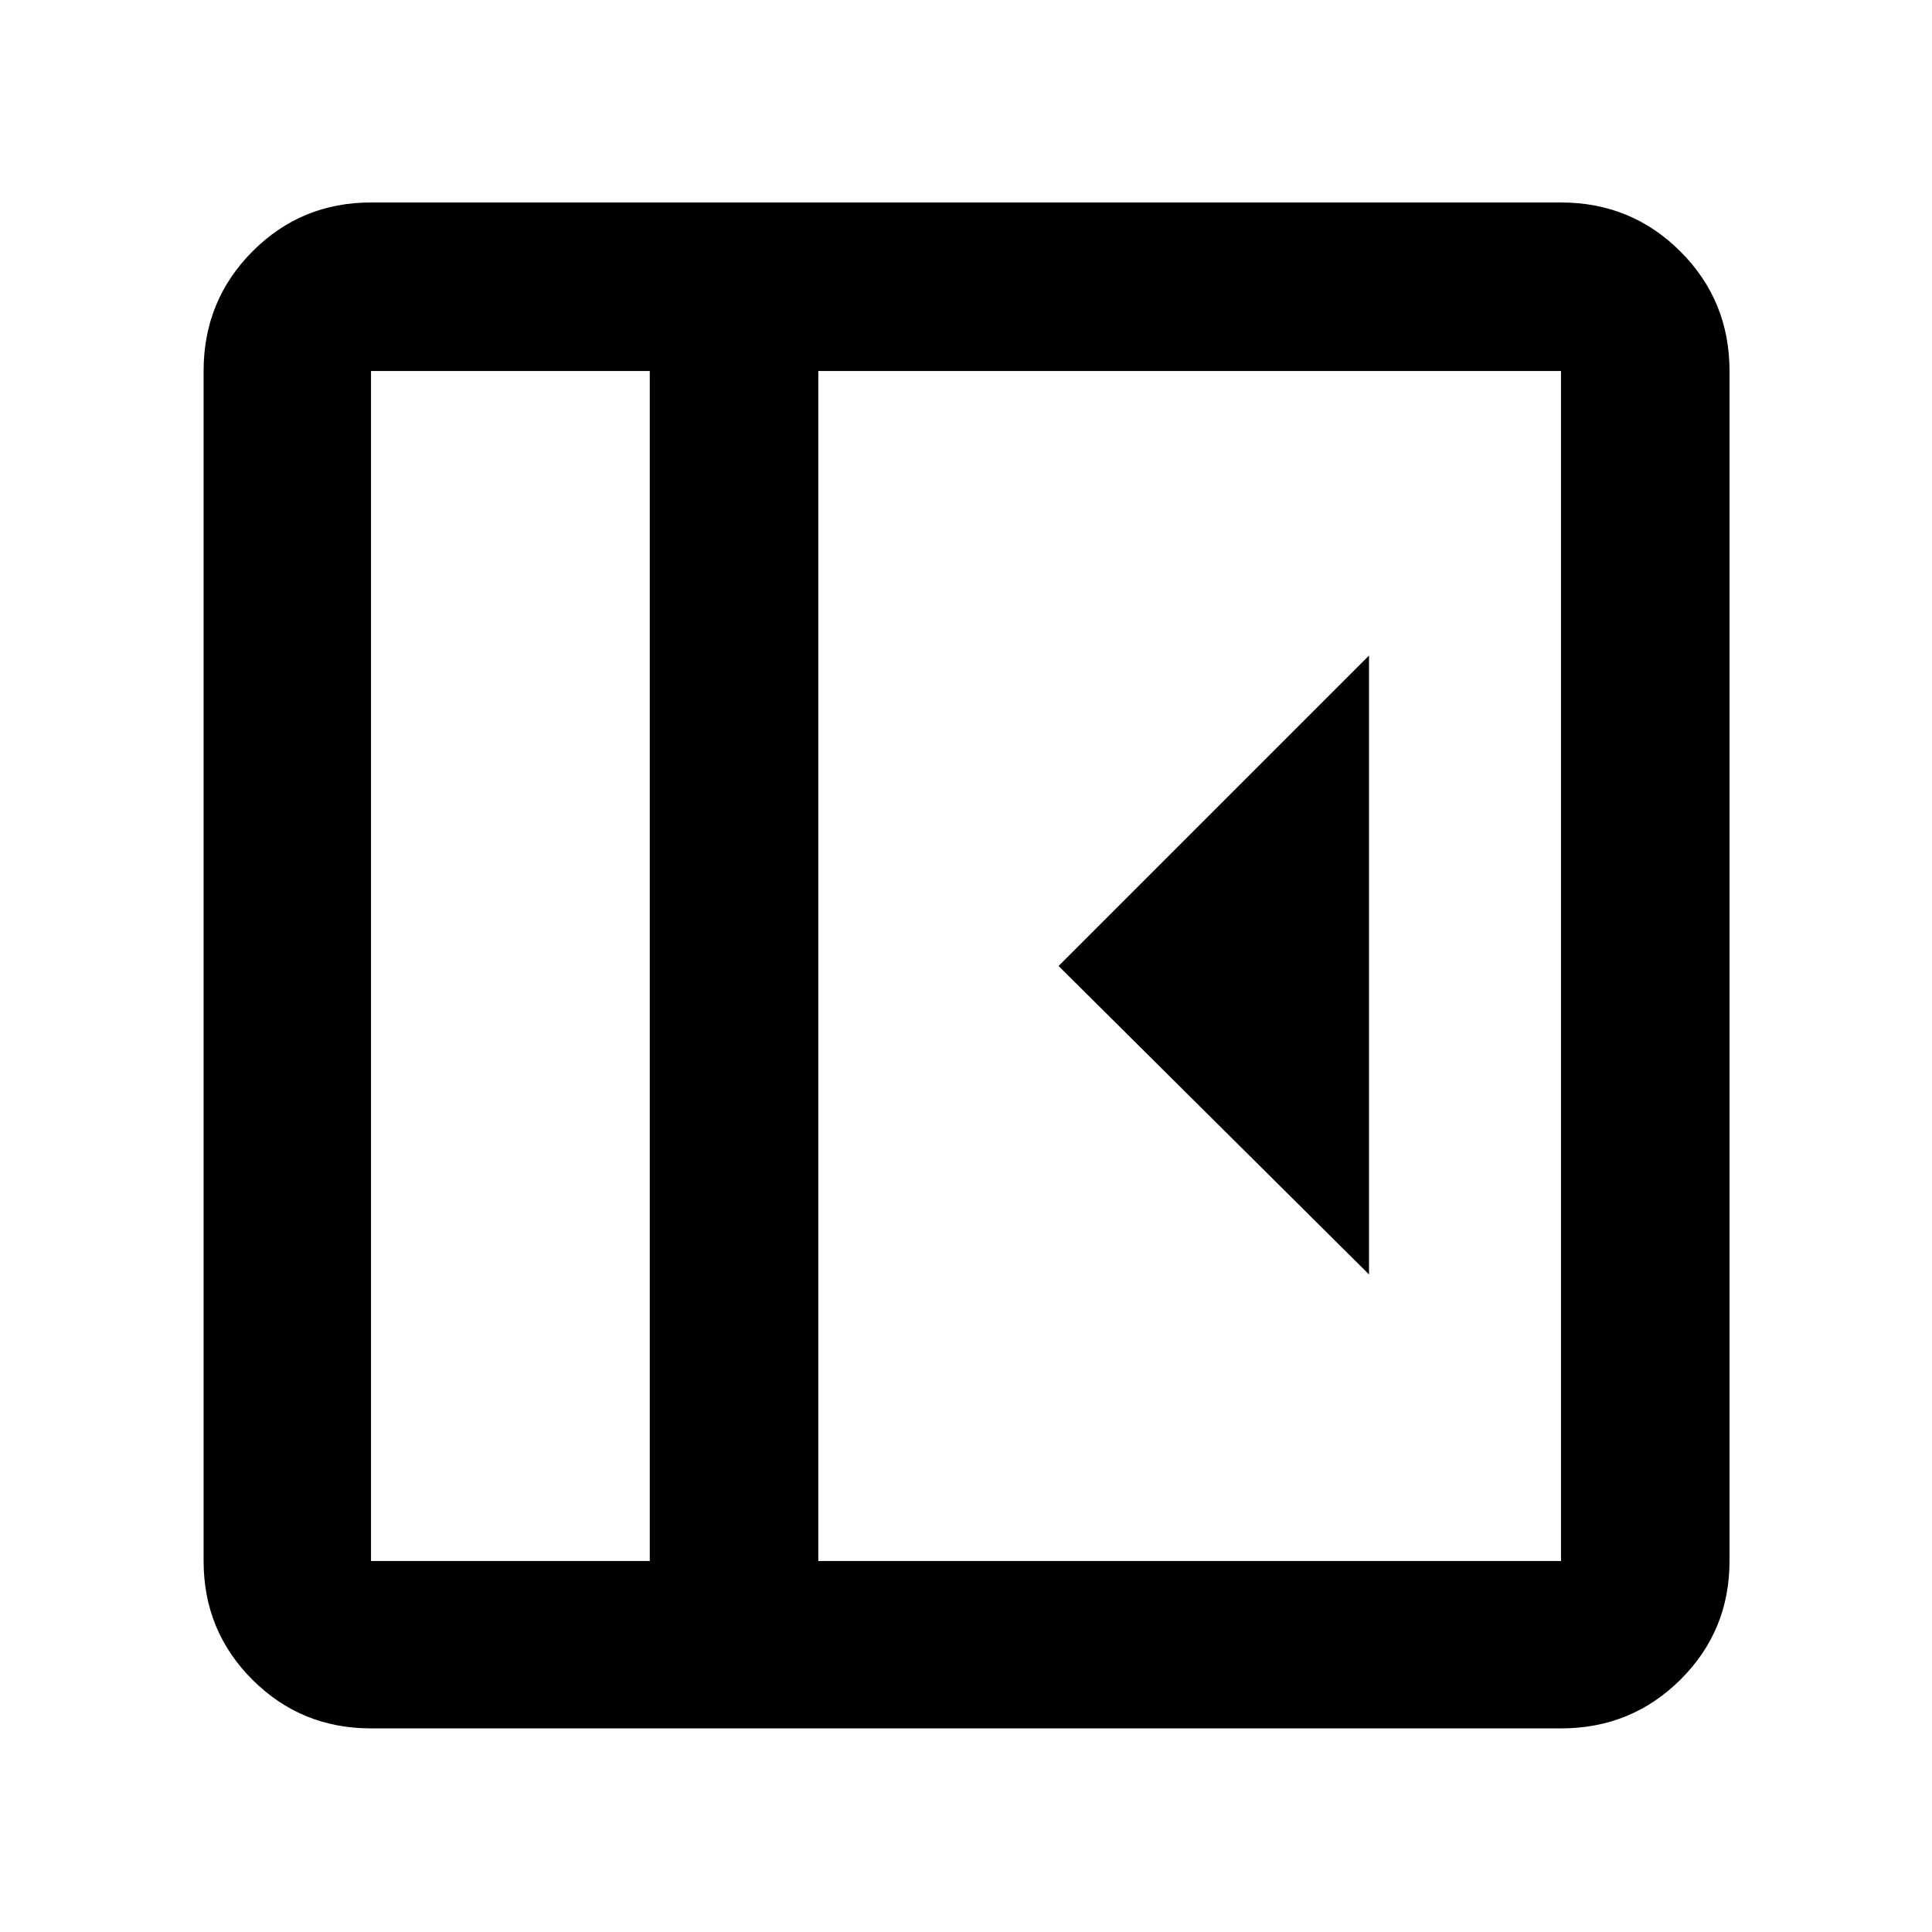 <svg xmlns="http://www.w3.org/2000/svg" height="48" viewBox="0 -960 960 960" width="48"><path d="M680.26-326.74v-307.52L526-480l154.26 153.26ZM184.35-101.17q-34.74 0-58.96-24.22t-24.22-58.96v-591.3q0-34.97 24.22-59.36 24.22-24.38 58.96-24.38h591.3q34.97 0 59.36 24.38 24.38 24.39 24.38 59.36v591.3q0 34.74-24.38 58.96-24.39 24.22-59.36 24.22h-591.3Zm138.52-83.18v-591.3H184.35v591.3h138.52Zm83.74 0h369.04v-591.3H406.61v591.3Zm-83.74 0H184.35h138.52Z"/></svg>